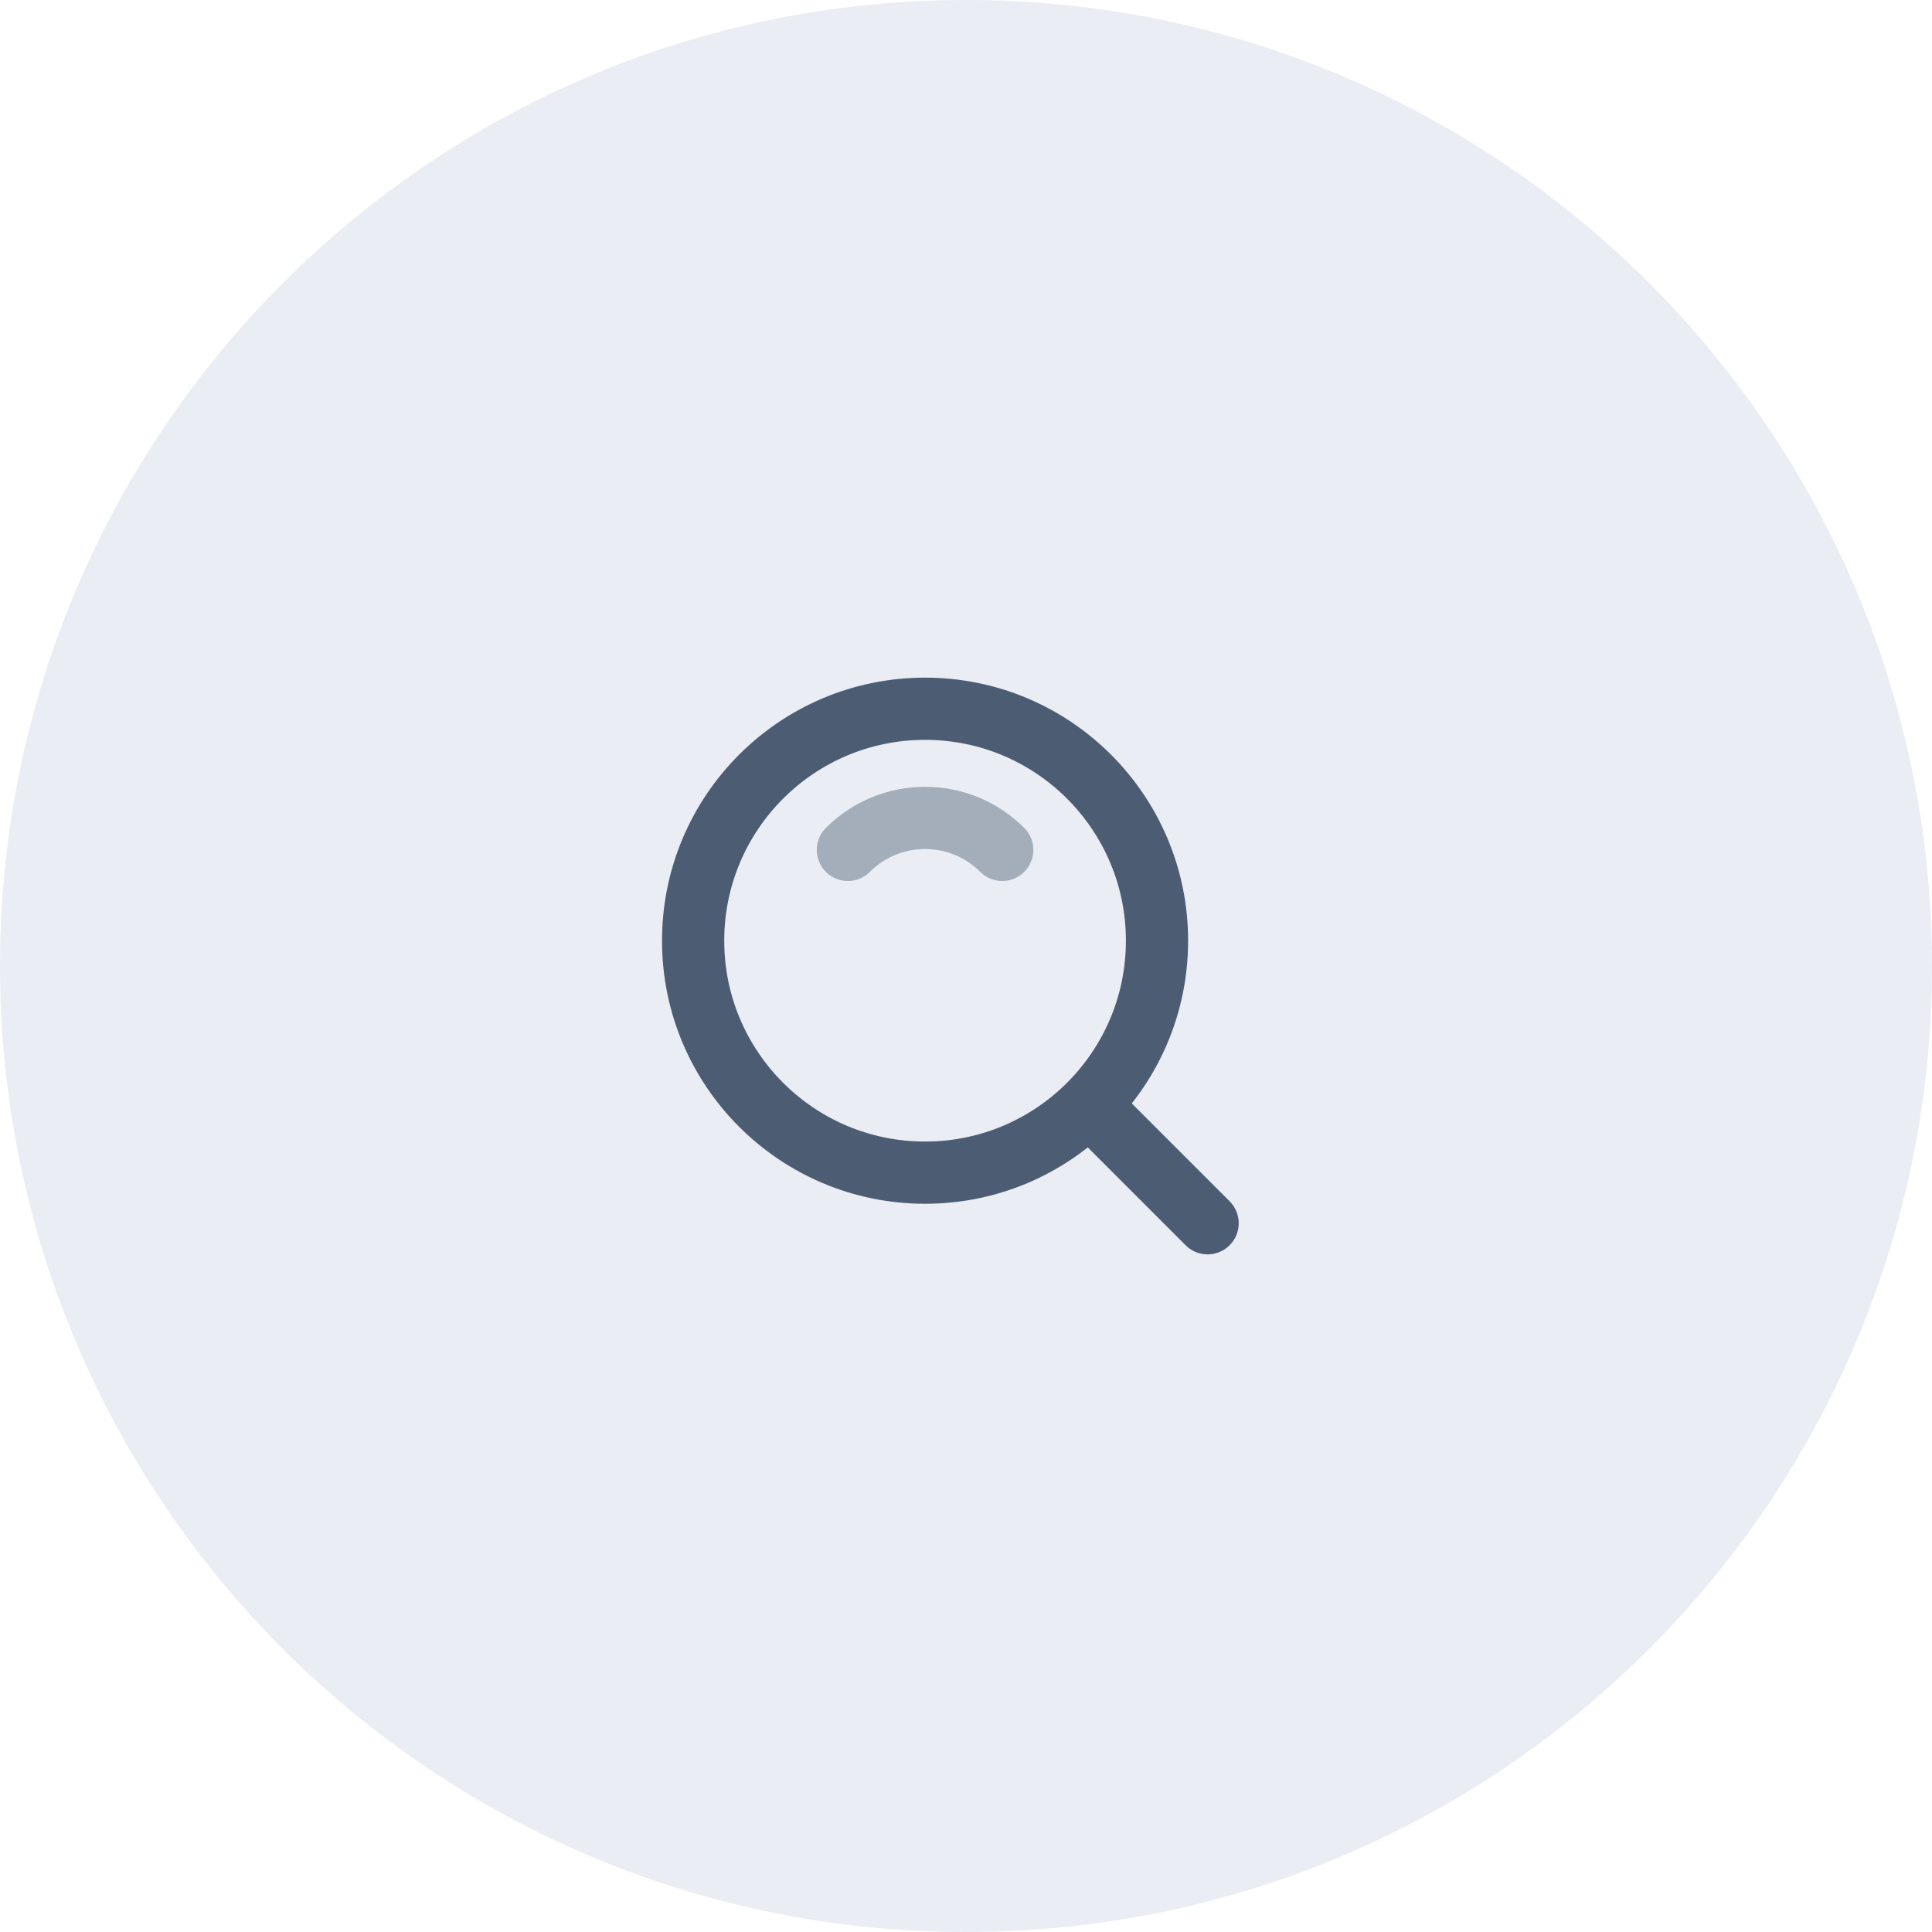 <svg width="59" height="59" viewBox="0 0 59 59" fill="none" xmlns="http://www.w3.org/2000/svg">
<g clip-path="url(#clip0_25_123)">
<path d="M59 29.5C59 13.208 45.792 0 29.5 0C13.208 0 0 13.208 0 29.5C0 45.792 13.208 59 29.5 59C45.792 59 59 45.792 59 29.5Z" fill="#304F8C" fill-opacity="0.1"/>
<path d="M28.25 35.811C32.162 35.811 35.333 32.64 35.333 28.728C35.333 24.816 32.162 21.644 28.25 21.644C24.338 21.644 21.167 24.816 21.167 28.728C21.167 32.64 24.338 35.811 28.25 35.811Z" stroke="#4C5D73" stroke-width="1.9" stroke-linejoin="round"/>
<path d="M30.607 25.954C30.004 25.351 29.17 24.978 28.25 24.978C27.329 24.978 26.496 25.351 25.893 25.954" stroke="#4C5D73" stroke-opacity="0.44" stroke-width="1.9" stroke-linecap="round" stroke-linejoin="round"/>
<path d="M33.342 33.82L36.878 37.356" stroke="#4C5D73" stroke-width="1.9" stroke-linecap="round" stroke-linejoin="round"/>
</g>
<defs>
<clipPath id="clip0_25_123">
<rect width="59" height="59" fill="white"/>
</clipPath>
</defs>
</svg>

